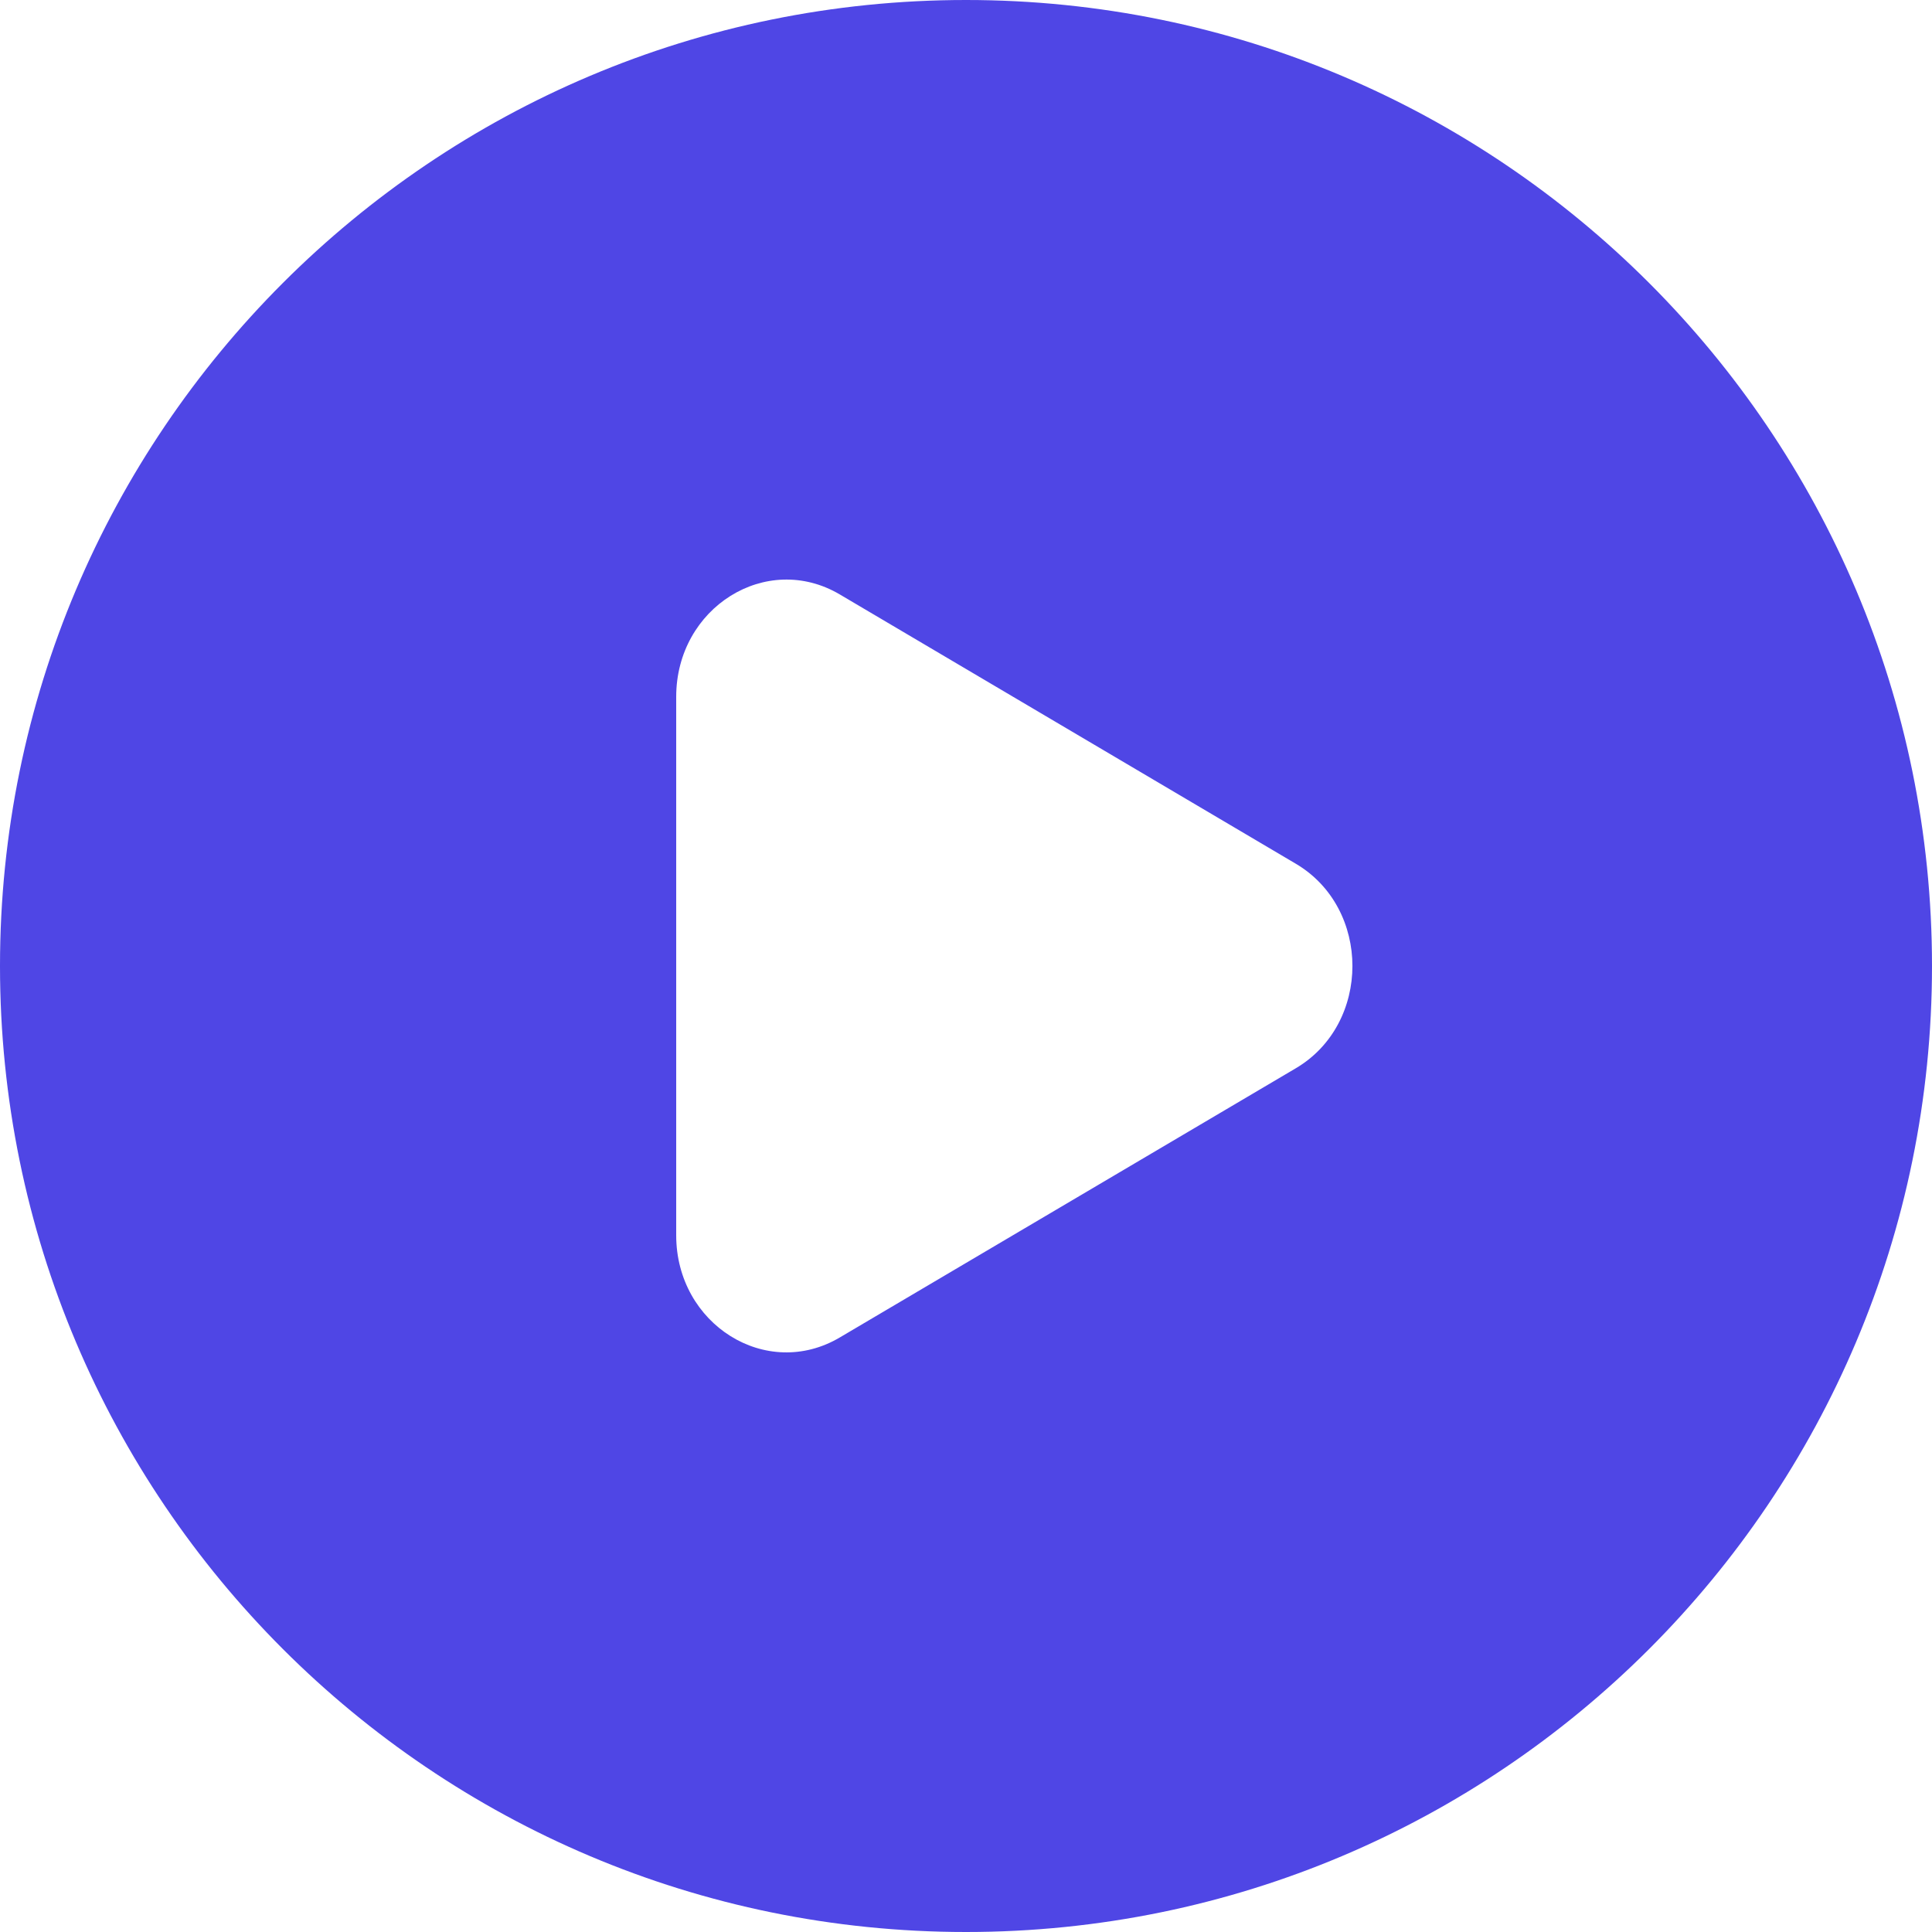 <svg width="19" height="19" viewBox="0 0 19 19" fill="none" xmlns="http://www.w3.org/2000/svg">
<path fill-rule="evenodd" clip-rule="evenodd" d="M9.5 19C14.747 19 19 14.747 19 9.5C19 4.253 14.747 0 9.5 0C4.253 0 0 4.253 0 9.5C0 14.747 4.253 19 9.5 19ZM8.259 13.153L12.743 10.506C13.486 10.068 13.486 8.932 12.743 8.494L8.259 5.846C7.537 5.42 6.65 5.975 6.65 6.853V12.148C6.65 13.025 7.537 13.58 8.259 13.153Z" fill="#4F46E5"/>
</svg>
